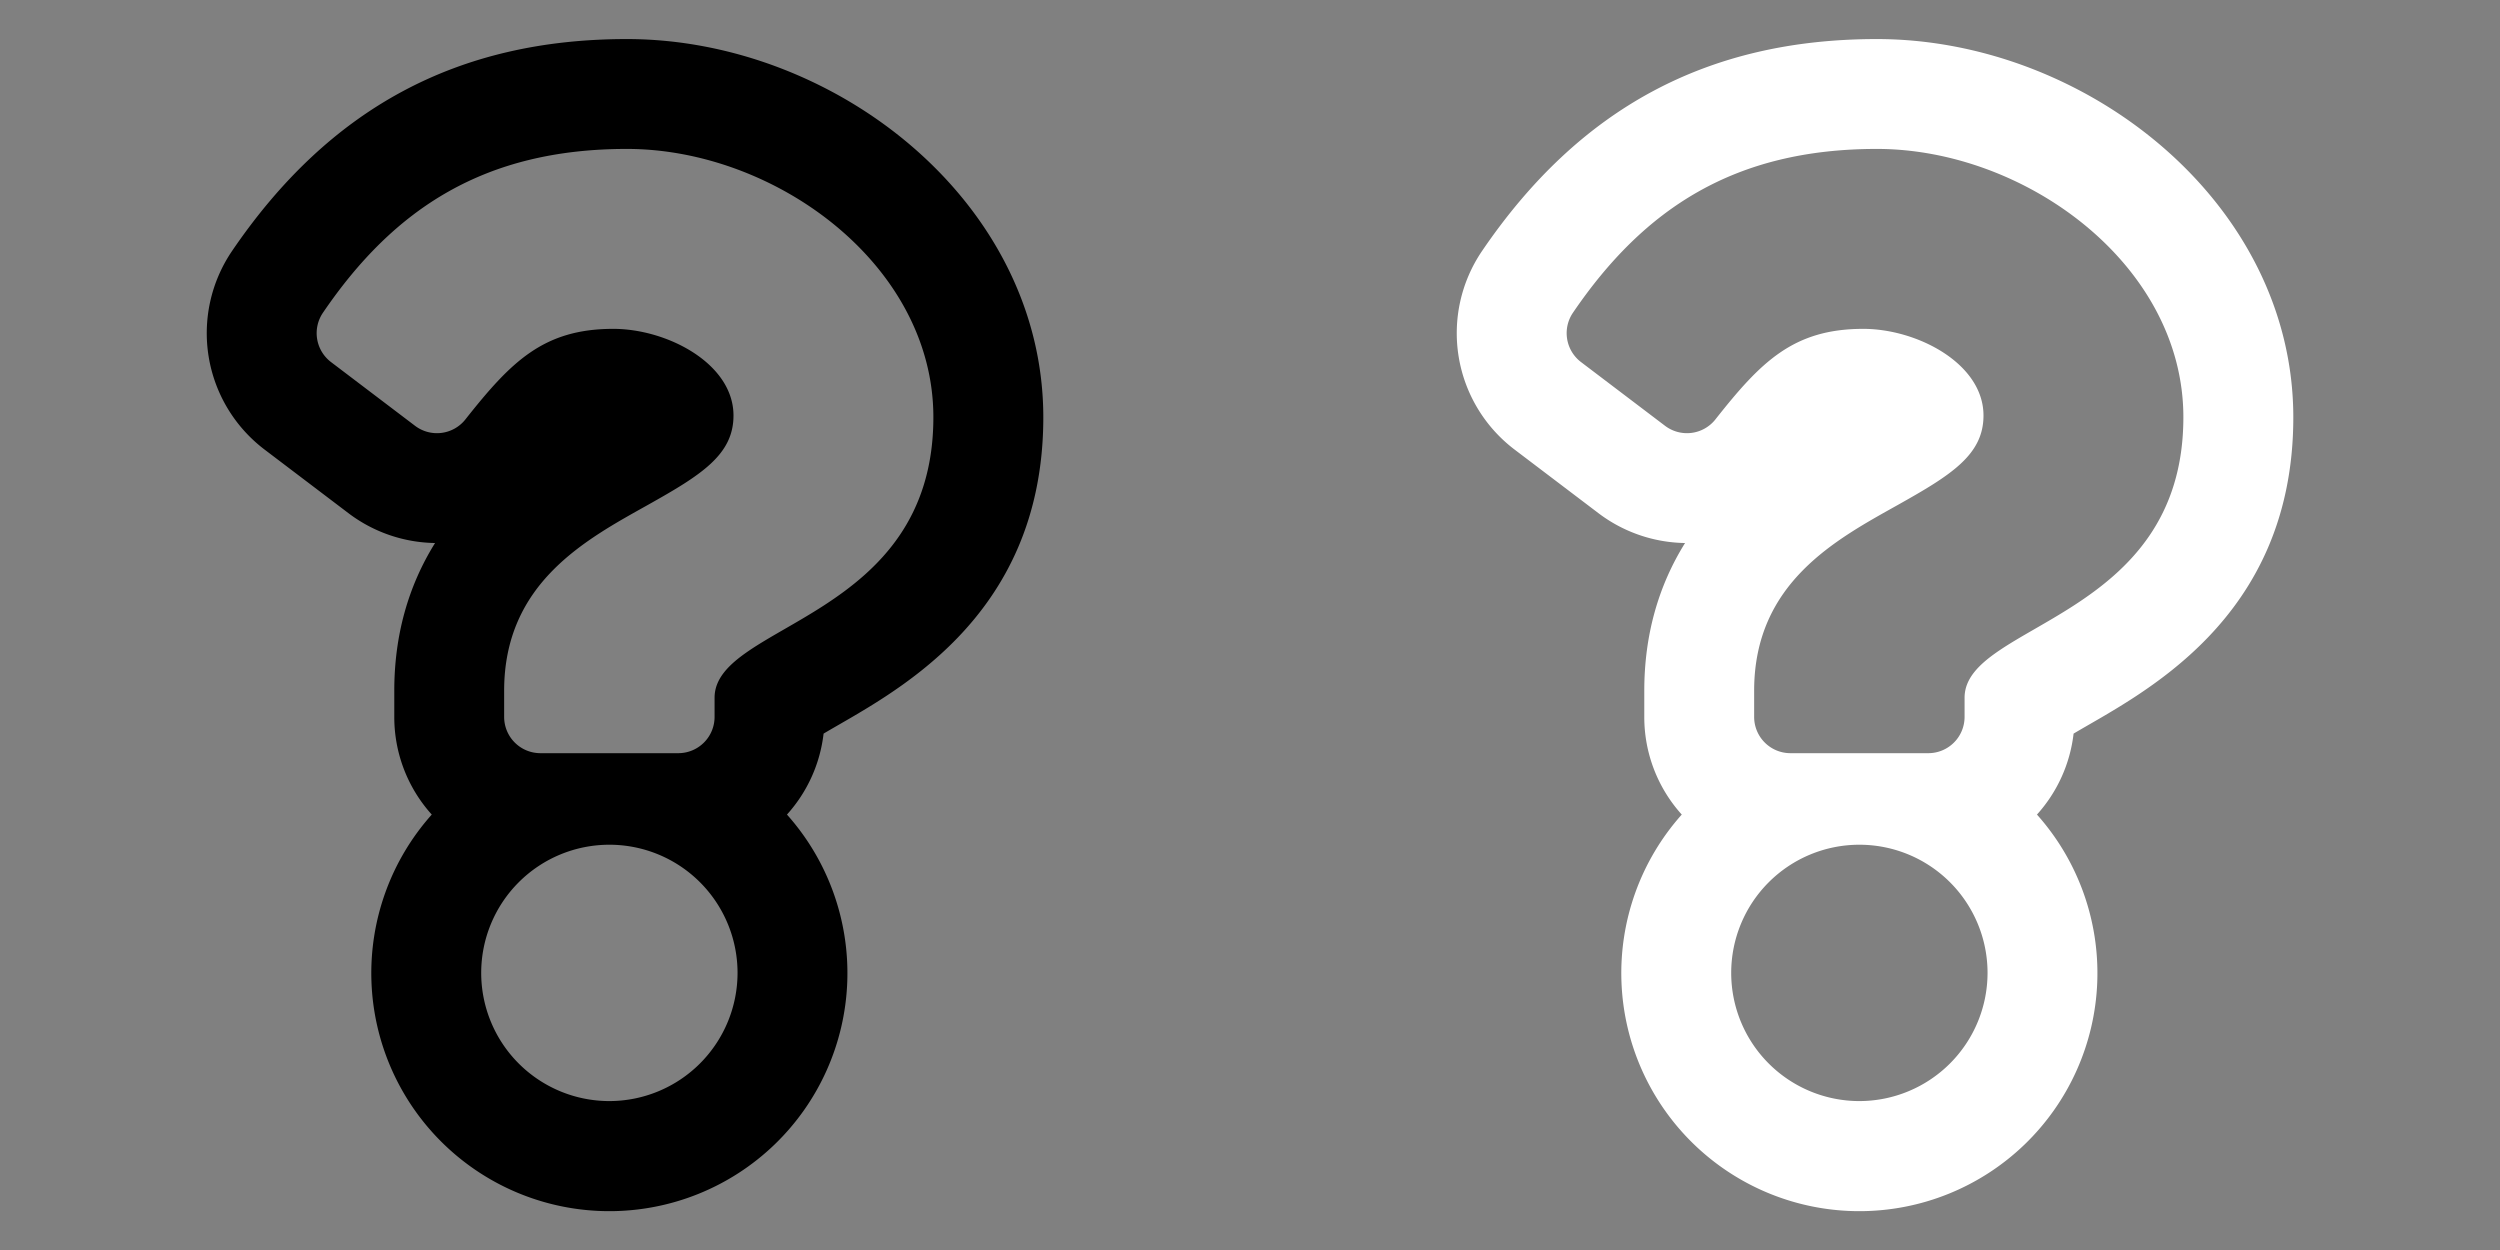 <svg xmlns="http://www.w3.org/2000/svg" viewBox="0 0 1024 512"><rect x="0" y="0" width="1024" height="512" fill="#808080" stroke="none"/><g id="frame"><rect width="1024" height="512" style="fill:none"/></g><g id="question"><path d="M256.77,16c-69.4,0-121.86,28.3-161.67,86.73a59.85,59.85,0,0,0,13.29,81.43l34.43,26.11a60.14,60.14,0,0,0,35.38,12.15c-11.1,17.81-16.7,38.07-16.7,60.51v10.72a59.58,59.58,0,0,0,15.35,40,97.51,97.51,0,1,0,145.49,0,59.68,59.68,0,0,0,15-33.16c26.52-15.8,90-45.84,90-129.58C427.31,82.7,342,16,256.77,16ZM249.6,451a52.5,52.5,0,1,1,52.5-52.5A52.56,52.56,0,0,1,249.6,451Zm43.09-165.2v7.85a14.85,14.85,0,0,1-14.85,14.85H221.35a14.85,14.85,0,0,1-14.85-14.85V282.93c0-44.23,33.53-61.91,58.88-76.12,21.73-12.19,35.06-20.47,35.06-36.6,0-21.35-27.23-35.51-49.24-35.51-28.7,0-41.95,13.58-60.56,37.08A14.86,14.86,0,0,1,170,174.41L135.58,148.3a14.88,14.88,0,0,1-3.28-20.24C161.55,85.12,198.78,61,256.77,61c60.72,0,125.54,47.4,125.54,109.89,0,83-89.62,84.26-89.62,114.91Z"/><path d="M768.77,16c-69.4,0-121.86,28.3-161.67,86.73a59.85,59.85,0,0,0,13.29,81.43l34.43,26.11a60.14,60.14,0,0,0,35.38,12.15c-11.1,17.81-16.7,38.07-16.7,60.51v10.72a59.58,59.58,0,0,0,15.35,40,97.51,97.51,0,1,0,145.49,0,59.68,59.68,0,0,0,15-33.16c26.52-15.8,90-45.84,90-129.58C939.31,82.7,854,16,768.77,16ZM761.6,451a52.5,52.5,0,1,1,52.5-52.5A52.56,52.56,0,0,1,761.6,451Zm43.09-165.2v7.85a14.85,14.85,0,0,1-14.85,14.85H733.35a14.85,14.85,0,0,1-14.85-14.85V282.93c0-44.23,33.53-61.91,58.88-76.12,21.73-12.19,35.06-20.47,35.06-36.6,0-21.35-27.23-35.51-49.24-35.51-28.7,0-42,13.58-60.56,37.08A14.86,14.86,0,0,1,682,174.41L647.58,148.3a14.88,14.88,0,0,1-3.28-20.24C673.55,85.12,710.78,61,768.77,61c60.72,0,125.54,47.4,125.54,109.89,0,83-89.62,84.26-89.62,114.91Z" style="fill:#fff"/></g></svg>